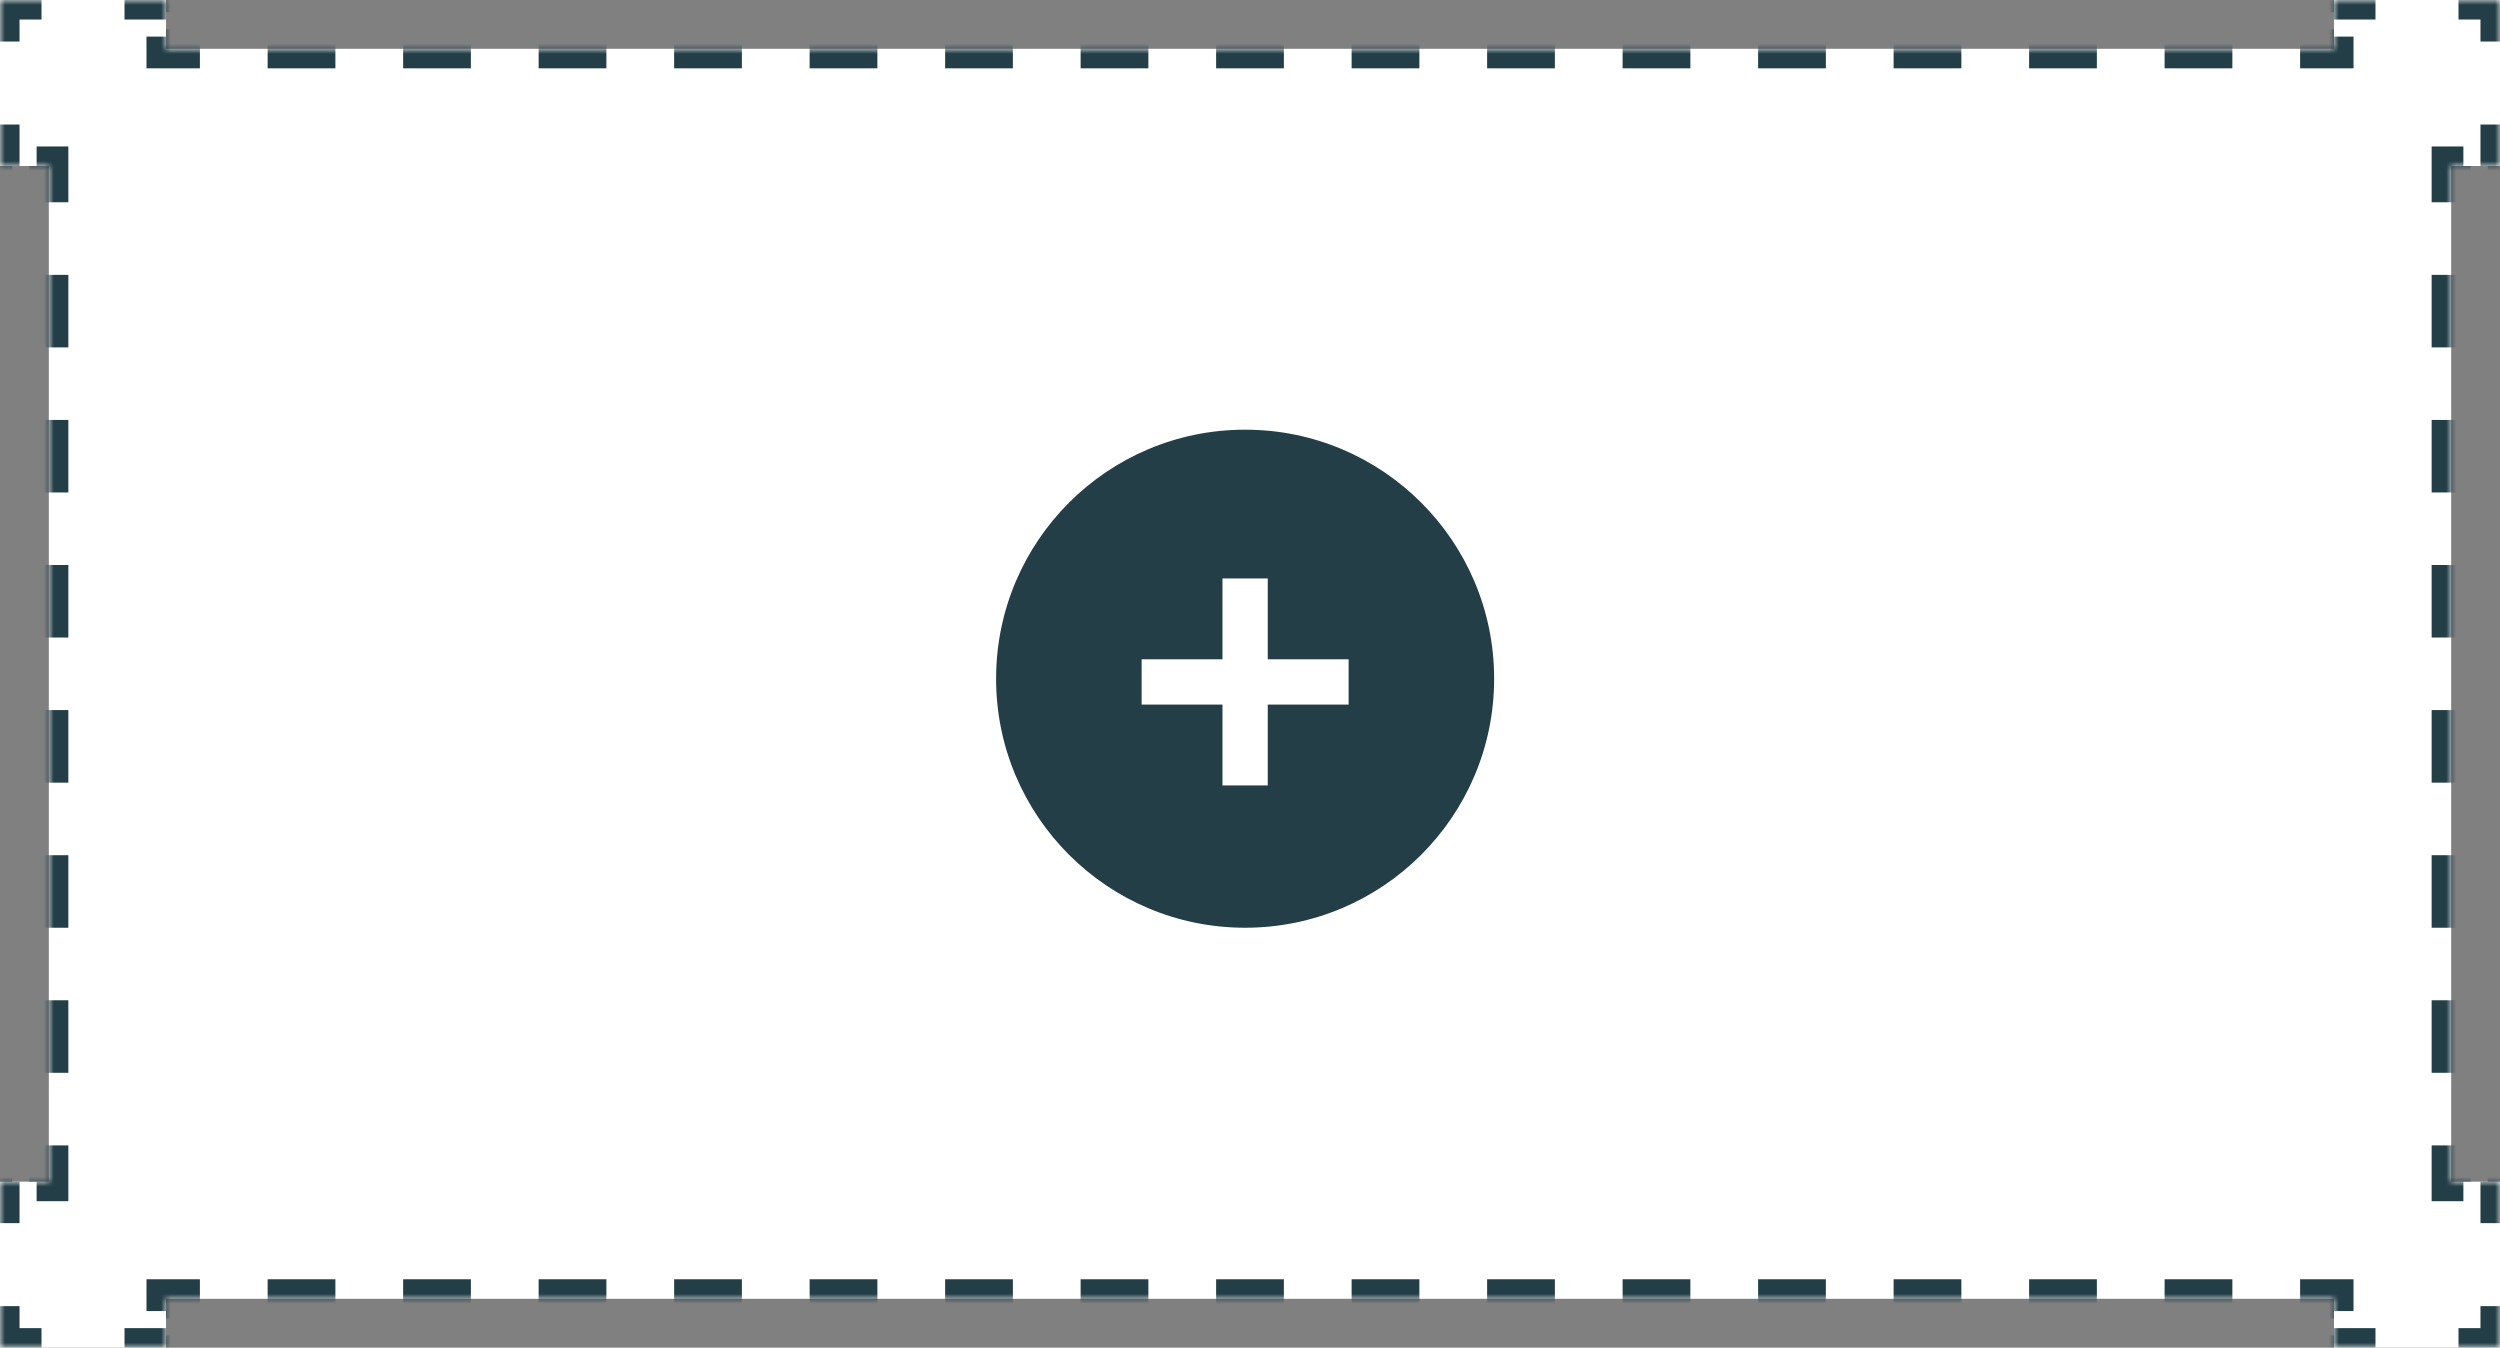 <svg width="256" height="138" viewBox="0 0 256 138" fill="none" xmlns="http://www.w3.org/2000/svg">
<rect x="0" y="0" width="256" height="138" fill="#808080" stroke="none"/>
<mask id="path-1-inside-1_246_1039" fill="white">
<path fill-rule="evenodd" clip-rule="evenodd" d="M0 0H17V5H239V0H256V17H251V121H256V138H239V133H17V138H0V121H5V17H0V0Z"/>
</mask>
<path fill-rule="evenodd" clip-rule="evenodd" d="M0 0H17V5H239V0H256V17H251V121H256V138H239V133H17V138H0V121H5V17H0V0Z" fill="white"/>
<path d="M17 0H18V-1H17V0ZM0 0V-1H-1V0H0ZM17 5H16V6H17V5ZM239 5V6H240V5H239ZM239 0V-1H238V0H239ZM256 0H257V-1H256V0ZM256 17V18H257V17H256ZM251 17V16H250V17H251ZM251 121H250V122H251V121ZM256 121H257V120H256V121ZM256 138V139H257V138H256ZM239 138H238V139H239V138ZM239 133H240V132H239V133ZM17 133V132H16V133H17ZM17 138V139H18V138H17ZM0 138H-1V139H0V138ZM0 121V120H-1V121H0ZM5 121V122H6V121H5ZM5 17H6V16H5V17ZM0 17H-1V18H0V17ZM17 -1H12.75V1H17V-1ZM4.25 -1H0V1H4.25V-1ZM-1 0V4.25H1V0H-1ZM-1 12.75V17H1V12.75H-1ZM0 18H1.25V16H0V18ZM3.75 18H5V16H3.75V18ZM4 17V20.714H6V17H4ZM4 28.143V35.571H6V28.143H4ZM4 43V50.429H6V43H4ZM4 57.857V65.286H6V57.857H4ZM4 72.714V80.143H6V72.714H4ZM4 87.571V95H6V87.571H4ZM4 102.429V109.857H6V102.429H4ZM4 117.286V121H6V117.286H4ZM5 120H3.75V122H5V120ZM1.25 120H0V122H1.25V120ZM-1 121V125.25H1V121H-1ZM-1 133.75V138H1V133.75H-1ZM0 139H4.25V137H0V139ZM12.75 139H17V137H12.75V139ZM18 138V136.75H16V138H18ZM18 134.25V133H16V134.25H18ZM17 134H20.469V132H17V134ZM27.406 134H34.344V132H27.406V134ZM41.281 134H48.219V132H41.281V134ZM55.156 134H62.094V132H55.156V134ZM69.031 134H75.969V132H69.031V134ZM82.906 134H89.844V132H82.906V134ZM96.781 134H103.719V132H96.781V134ZM110.656 134H117.594V132H110.656V134ZM124.531 134H131.469V132H124.531V134ZM138.406 134H145.344V132H138.406V134ZM152.281 134H159.219V132H152.281V134ZM166.156 134H173.094V132H166.156V134ZM180.031 134H186.969V132H180.031V134ZM193.906 134H200.844V132H193.906V134ZM207.781 134H214.719V132H207.781V134ZM221.656 134H228.594V132H221.656V134ZM235.531 134H239V132H235.531V134ZM238 133V134.25H240V133H238ZM238 136.75V138H240V136.75H238ZM239 139H243.25V137H239V139ZM251.75 139H256V137H251.75V139ZM257 138V133.75H255V138H257ZM257 125.25V121H255V125.25H257ZM256 120H254.75V122H256V120ZM252.25 120H251V122H252.25V120ZM252 121V117.286H250V121H252ZM252 109.857V102.429H250V109.857H252ZM252 95V87.571H250V95H252ZM252 80.143V72.714H250V80.143H252ZM252 65.286V57.857H250V65.286H252ZM252 50.429V43H250V50.429H252ZM252 35.571V28.143H250V35.571H252ZM252 20.714V17H250V20.714H252ZM251 18H252.25V16H251V18ZM254.75 18H256V16H254.75V18ZM257 17V12.75H255V17H257ZM257 4.25V0H255V4.25H257ZM256 -1H251.75V1H256V-1ZM243.25 -1H239V1H243.25V-1ZM238 0V1.25H240V0H238ZM238 3.75V5H240V3.75H238ZM239 4H235.531V6H239V4ZM228.594 4H221.656V6H228.594V4ZM214.719 4H207.781V6H214.719V4ZM200.844 4H193.906V6H200.844V4ZM186.969 4H180.031V6H186.969V4ZM173.094 4H166.156V6H173.094V4ZM159.219 4H152.281V6H159.219V4ZM145.344 4H138.406V6H145.344V4ZM131.469 4H124.531V6H131.469V4ZM117.594 4H110.656V6H117.594V4ZM103.719 4H96.781V6H103.719V4ZM89.844 4H82.906V6H89.844V4ZM75.969 4H69.031V6H75.969V4ZM62.094 4H55.156V6H62.094V4ZM48.219 4H41.281V6H48.219V4ZM34.344 4H27.406V6H34.344V4ZM20.469 4H17V6H20.469V4ZM18 5V3.75H16V5H18ZM18 1.25V0H16V1.25H18ZM17 0H19V-2H17V0ZM0 0V-2H-2V0H0ZM17 5H15V7H17V5ZM239 5V7H241V5H239ZM239 0V-2H237V0H239ZM256 0H258V-2H256V0ZM256 17V19H258V17H256ZM251 17V15H249V17H251ZM251 121H249V123H251V121ZM256 121H258V119H256V121ZM256 138V140H258V138H256ZM239 138H237V140H239V138ZM239 133H241V131H239V133ZM17 133V131H15V133H17ZM17 138V140H19V138H17ZM0 138H-2V140H0V138ZM0 121V119H-2V121H0ZM5 121V123H7V121H5ZM5 17H7V15H5V17ZM0 17H-2V19H0V17ZM17 -2H12.75V2H17V-2ZM4.25 -2H0V2H4.25V-2ZM-2 0V4.25H2V0H-2ZM-2 12.75V17H2V12.75H-2ZM0 19H1.25V15H0V19ZM3.75 19H5V15H3.75V19ZM3 17V20.714H7V17H3ZM3 28.143V35.571H7V28.143H3ZM3 43V50.429H7V43H3ZM3 57.857V65.286H7V57.857H3ZM3 72.714V80.143H7V72.714H3ZM3 87.571V95H7V87.571H3ZM3 102.429V109.857H7V102.429H3ZM3 117.286V121H7V117.286H3ZM5 119H3.75V123H5V119ZM1.25 119H0V123H1.25V119ZM-2 121V125.25H2V121H-2ZM-2 133.75V138H2V133.75H-2ZM0 140H4.25V136H0V140ZM12.75 140H17V136H12.75V140ZM19 138V136.75H15V138H19ZM19 134.25V133H15V134.25H19ZM17 135H20.469V131H17V135ZM27.406 135H34.344V131H27.406V135ZM41.281 135H48.219V131H41.281V135ZM55.156 135H62.094V131H55.156V135ZM69.031 135H75.969V131H69.031V135ZM82.906 135H89.844V131H82.906V135ZM96.781 135H103.719V131H96.781V135ZM110.656 135H117.594V131H110.656V135ZM124.531 135H131.469V131H124.531V135ZM138.406 135H145.344V131H138.406V135ZM152.281 135H159.219V131H152.281V135ZM166.156 135H173.094V131H166.156V135ZM180.031 135H186.969V131H180.031V135ZM193.906 135H200.844V131H193.906V135ZM207.781 135H214.719V131H207.781V135ZM221.656 135H228.594V131H221.656V135ZM235.531 135H239V131H235.531V135ZM237 133V134.25H241V133H237ZM237 136.75V138H241V136.75H237ZM239 140H243.25V136H239V140ZM251.75 140H256V136H251.75V140ZM258 138V133.75H254V138H258ZM258 125.25V121H254V125.25H258ZM256 119H254.75V123H256V119ZM252.25 119H251V123H252.25V119ZM253 121V117.286H249V121H253ZM253 109.857V102.429H249V109.857H253ZM253 95V87.571H249V95H253ZM253 80.143V72.714H249V80.143H253ZM253 65.286V57.857H249V65.286H253ZM253 50.429V43H249V50.429H253ZM253 35.571V28.143H249V35.571H253ZM253 20.714V17H249V20.714H253ZM251 19H252.25V15H251V19ZM254.75 19H256V15H254.75V19ZM258 17V12.75H254V17H258ZM258 4.25V0H254V4.25H258ZM256 -2H251.75V2H256V-2ZM243.25 -2H239V2H243.25V-2ZM237 0V1.25H241V0H237ZM237 3.75V5H241V3.75H237ZM239 3H235.531V7H239V3ZM228.594 3H221.656V7H228.594V3ZM214.719 3H207.781V7H214.719V3ZM200.844 3H193.906V7H200.844V3ZM186.969 3H180.031V7H186.969V3ZM173.094 3H166.156V7H173.094V3ZM159.219 3H152.281V7H159.219V3ZM145.344 3H138.406V7H145.344V3ZM131.469 3H124.531V7H131.469V3ZM117.594 3H110.656V7H117.594V3ZM103.719 3H96.781V7H103.719V3ZM89.844 3H82.906V7H89.844V3ZM75.969 3H69.031V7H75.969V3ZM62.094 3H55.156V7H62.094V3ZM48.219 3H41.281V7H48.219V3ZM34.344 3H27.406V7H34.344V3ZM20.469 3H17V7H20.469V3ZM19 5V3.75H15V5H19ZM19 1.25V0H15V1.25H19Z" fill="#233E46" mask="url(#path-1-inside-1_246_1039)"/>
<circle cx="127.5" cy="69.5" r="25.5" fill="#233E46"/>
<path fill-rule="evenodd" clip-rule="evenodd" d="M129.818 59.234H125.182V67.513H116.903V72.149H125.182V80.429H129.818V72.149H138.098V67.513H129.818V59.234Z" fill="white"/>
</svg>
